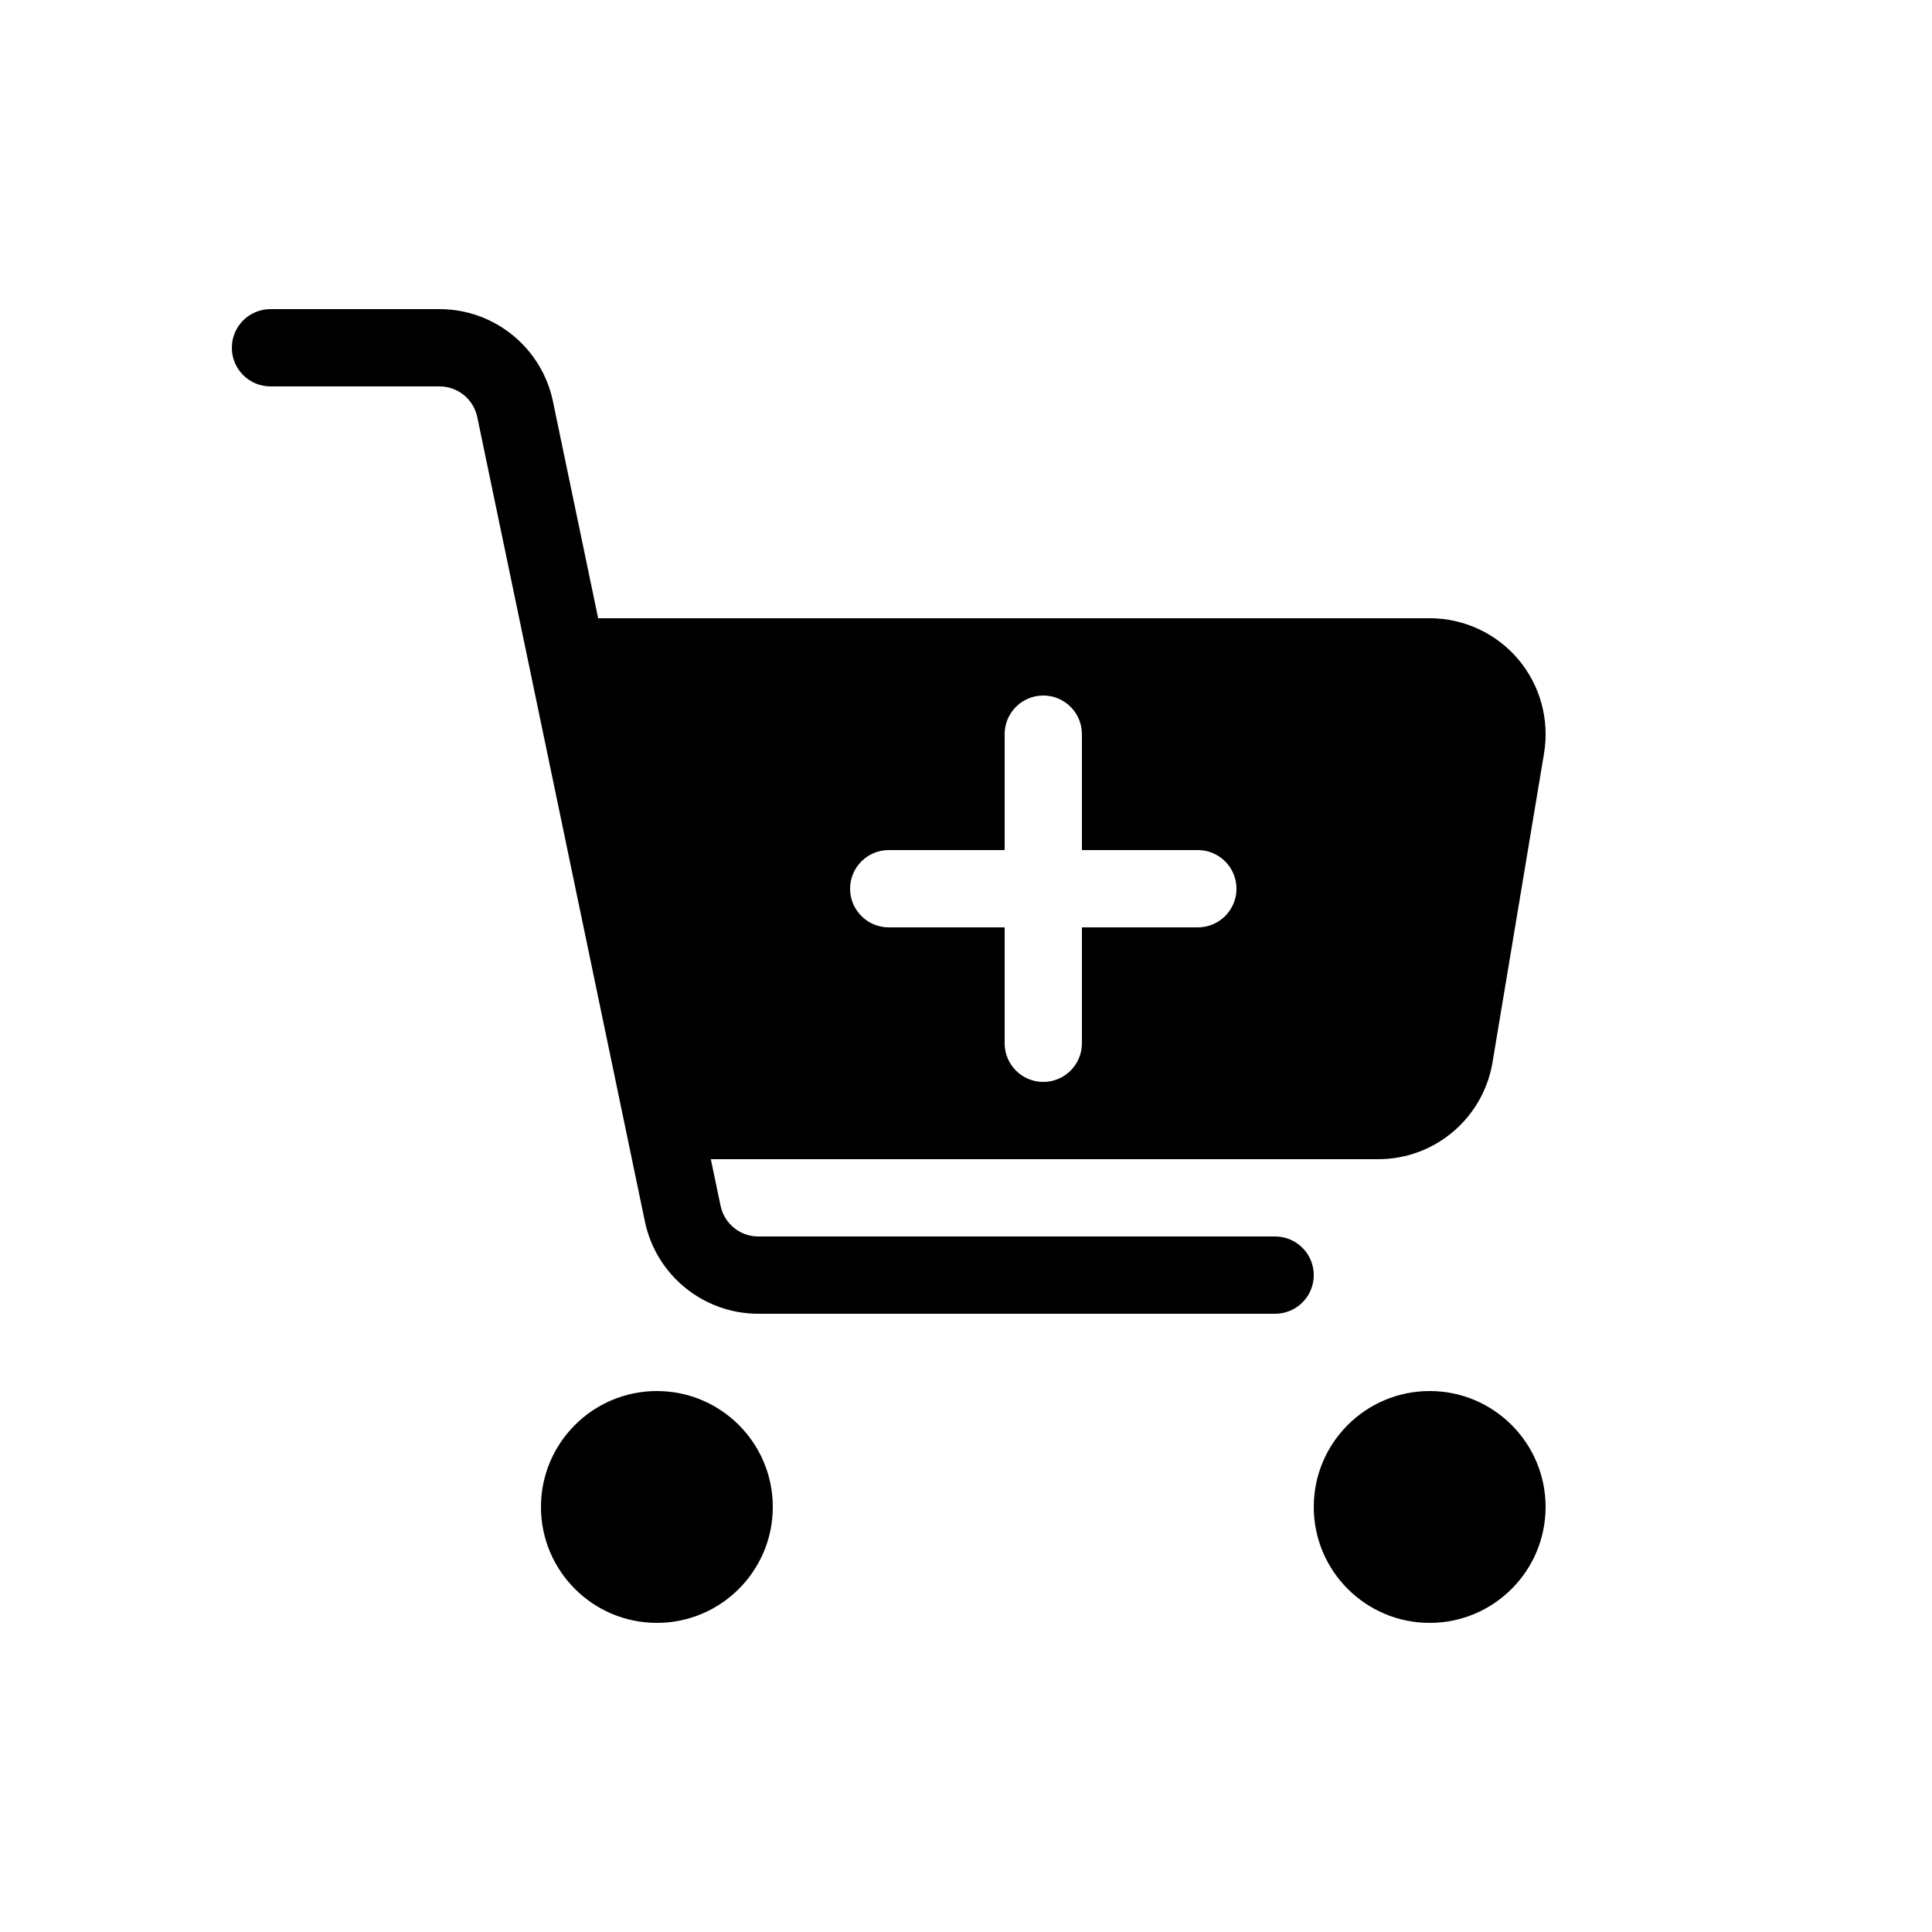 <!-- icon666.com - MILLIONS vector ICONS FREE --><svg clip-rule="evenodd" fill-rule="evenodd" stroke-linejoin="round" stroke-miterlimit="2" viewBox="0 0 25 25" xmlns="http://www.w3.org/2000/svg" xmlns:serif="http://www.serif.com/"><g><path d="m8.5 18c-.828 0-1.5.672-1.5 1.5s.672 1.5 1.5 1.5 1.5-.672 1.5-1.5-.672-1.5-1.5-1.5zm10 0c-.828 0-1.5.672-1.5 1.5s.672 1.5 1.5 1.5 1.5-.672 1.5-1.5-.672-1.5-1.5-1.5zm-9.302-3 .126.602c.048.232.252.398.489.398h6.687c.276 0 .5.224.5.5s-.224.5-.5.5h-6.687c-.71 0-1.323-.498-1.468-1.194-.454-2.18-1.715-8.228-2.169-10.408-.048-.232-.252-.398-.489-.398h-2.187c-.276 0-.5-.224-.5-.5s.224-.5.5-.5h2.187c.71 0 1.323.498 1.468 1.194l.585 2.806h10.76c.441 0 .86.194 1.145.53.285.337.407.782.335 1.217-.196 1.174-.494 2.959-.667 4-.121.723-.746 1.253-1.48 1.253zm3.802-4v-1.5c0-.276.224-.5.5-.5s.5.224.5.5v1.5h1.5c.276 0 .5.224.5.5s-.224.5-.5.5h-1.5v1.5c0 .276-.224.5-.5.5s-.5-.224-.5-.5v-1.5h-1.5c-.276 0-.5-.224-.5-.5s.224-.5.5-.5z"></path></g></svg>